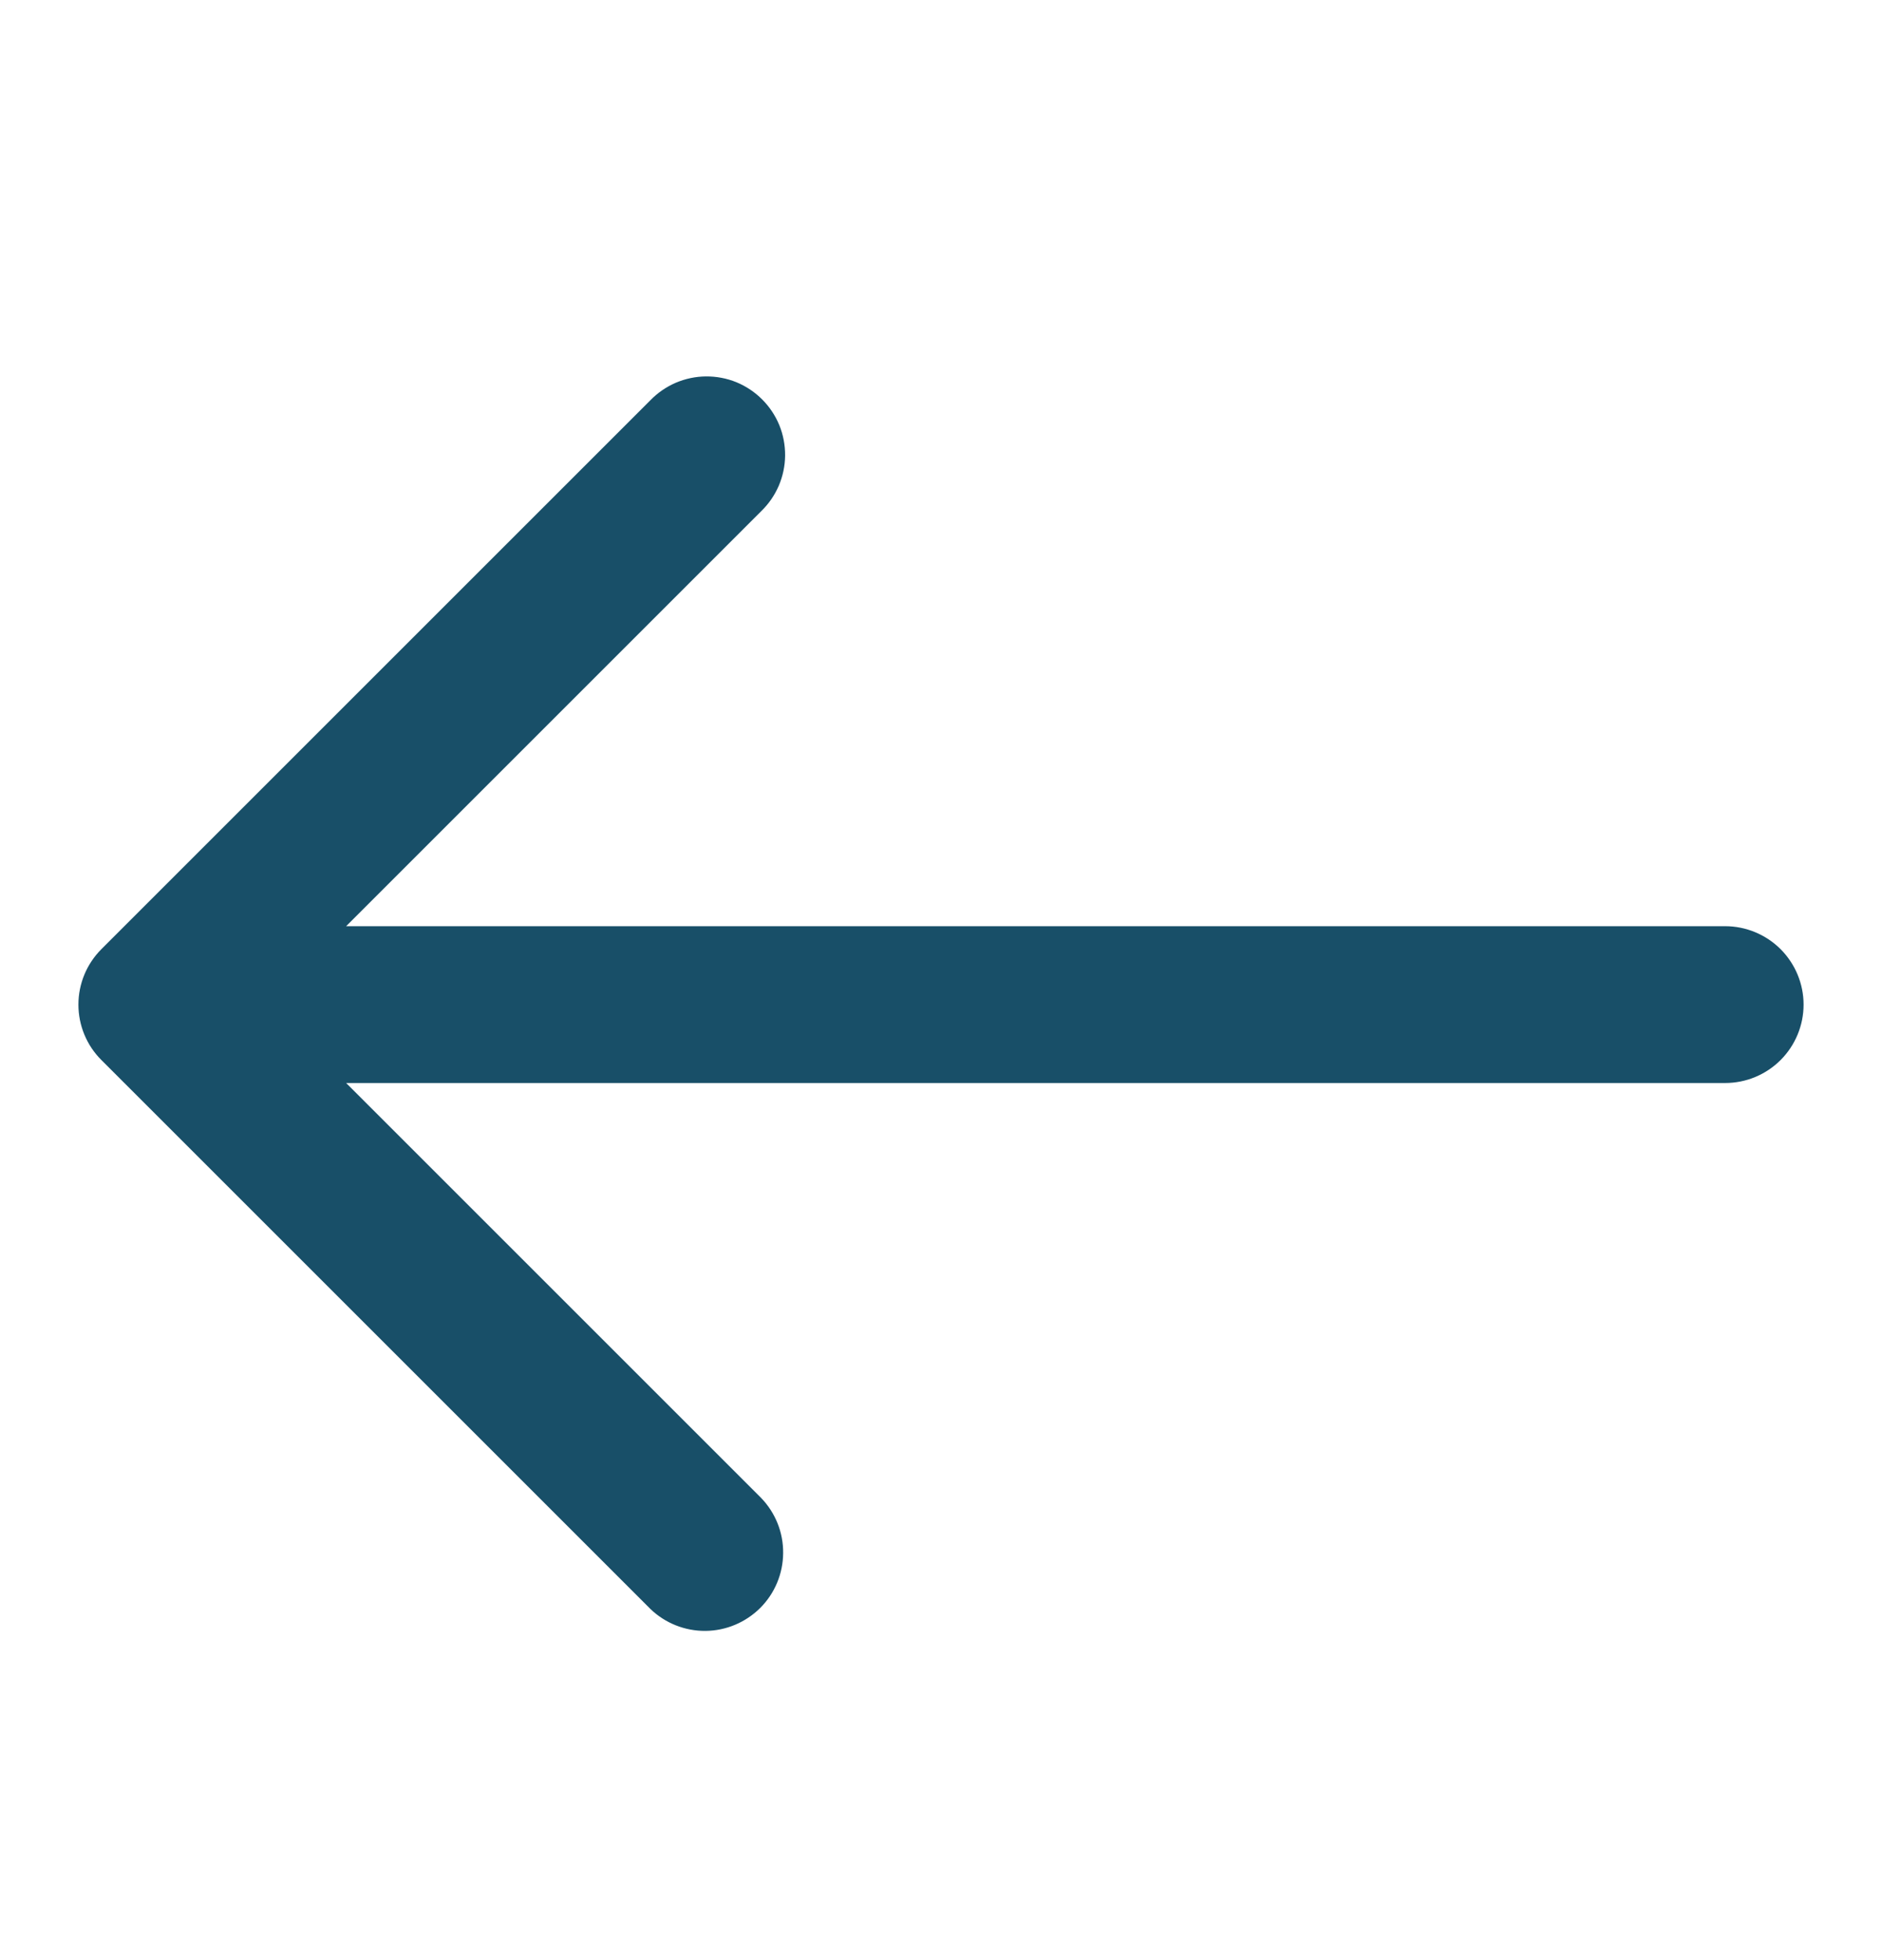 <svg width="24" height="25" viewBox="0 0 24 25" fill="none" xmlns="http://www.w3.org/2000/svg">
<path d="M22 11.813H4.414L9.707 6.52C9.802 6.428 9.878 6.318 9.931 6.196C9.983 6.074 10.011 5.942 10.012 5.81C10.013 5.677 9.988 5.545 9.938 5.422C9.887 5.299 9.813 5.188 9.719 5.094C9.625 5 9.514 4.926 9.391 4.875C9.268 4.825 9.136 4.8 9.003 4.801C8.871 4.802 8.739 4.83 8.617 4.882C8.495 4.935 8.385 5.011 8.293 5.106L1.293 12.106C1.105 12.294 1 12.548 1 12.813C1 13.078 1.105 13.333 1.293 13.52L8.293 20.52C8.481 20.702 8.734 20.803 8.996 20.801C9.258 20.799 9.509 20.693 9.695 20.508C9.88 20.323 9.985 20.072 9.987 19.81C9.99 19.547 9.889 19.295 9.707 19.106L4.414 13.813H22C22.265 13.813 22.519 13.708 22.707 13.52C22.894 13.333 23 13.078 23 12.813C23 12.548 22.894 12.294 22.707 12.106C22.519 11.919 22.265 11.813 22 11.813Z" fill="#184F68"/>
</svg>